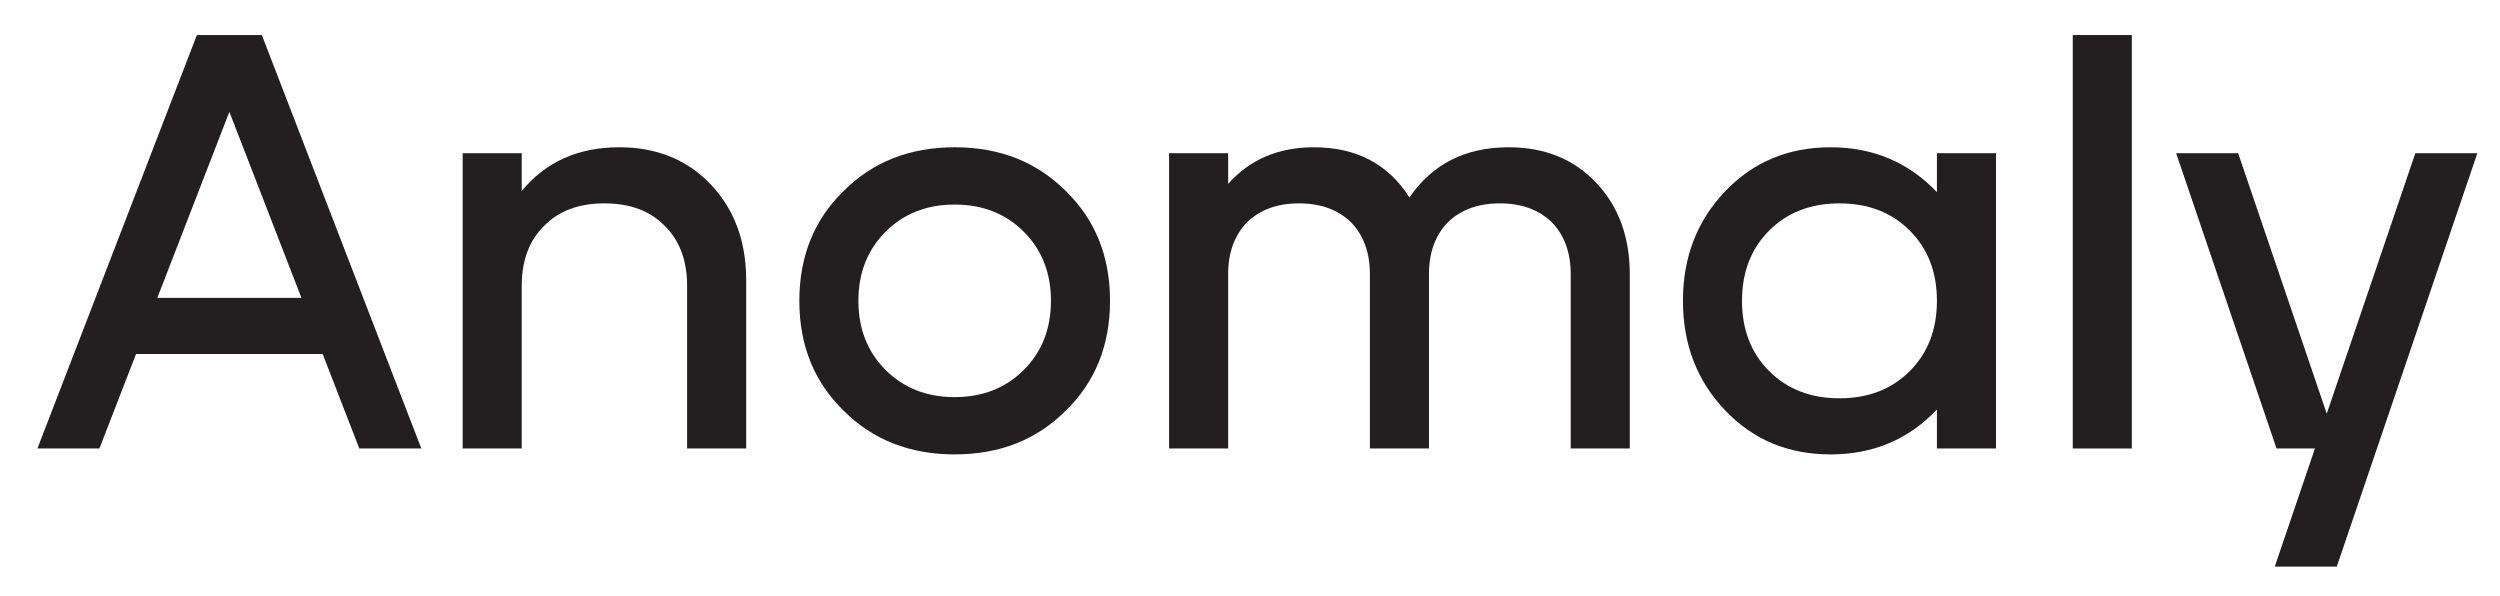 <?xml version="1.0" encoding="utf-8"?>
<!-- Generator: Adobe Illustrator 26.3.1, SVG Export Plug-In . SVG Version: 6.00 Build 0)  -->
<svg version="1.1" id="a" xmlns="http://www.w3.org/2000/svg" xmlns:xlink="http://www.w3.org/1999/xlink" x="0px" y="0px"
	 viewBox="0 0 1269.8 302.9" style="enable-background:new 0 0 1269.8 302.9;" xml:space="preserve">
<style type="text/css">
	.st0{fill:#231F20;}
</style>
<path class="st0" d="M133,17.8l81,210h-31.5l-18.6-48H69.1l-18.6,48H19l81-210H133L133,17.8z M79.9,151.3h73.2l-36.6-94.5
	L79.9,151.3L79.9,151.3z"/>
<path class="st0" d="M314.5,74.8c19.2,0,34.8,6.4,46.8,19.2c11.8,12.6,17.7,28.7,17.7,48.3v85.5h-30v-82.5c0-13-3.8-23.2-11.4-30.6
	c-7.4-7.6-17.6-11.4-30.6-11.4s-23.2,3.8-30.6,11.4c-7.6,7.4-11.4,17.6-11.4,30.6v82.5h-30v-150h30V97
	C277.2,82.2,293.7,74.8,314.5,74.8z"/>
<path class="st0" d="M484.9,74.8c22.8,0,41.6,7.4,56.4,22.2c15,14.6,22.5,33.2,22.5,55.8s-7.5,41.2-22.5,55.8
	c-14.8,14.8-33.6,22.2-56.4,22.2s-41.6-7.4-56.4-22.2c-15-14.6-22.5-33.2-22.5-55.8s7.5-41.2,22.5-55.8
	C443.3,82.2,462.1,74.8,484.9,74.8L484.9,74.8z M484.9,201.7c14.2,0,25.9-4.6,35.1-13.8c9.2-9.2,13.8-20.9,13.8-35.1
	s-4.6-25.9-13.8-35.1c-9.2-9.2-20.9-13.8-35.1-13.8s-25.9,4.6-35.1,13.8S436,138.6,436,152.8s4.6,25.9,13.8,35.1
	C459,197.1,470.7,201.7,484.9,201.7z"/>
<path class="st0" d="M766.3,74.8c18.4,0,33.3,6.1,44.7,18.3c11.2,12,16.8,27.4,16.8,46.2v88.5h-30v-88.5c0-11-3.2-19.8-9.6-26.4
	c-6.6-6.4-15.4-9.6-26.4-9.6s-19.8,3.2-26.4,9.6c-6.4,6.6-9.6,15.4-9.6,26.4v88.5h-30v-88.5c0-11-3.2-19.8-9.6-26.4
	c-6.6-6.4-15.4-9.6-26.4-9.6s-19.8,3.2-26.4,9.6c-6.4,6.6-9.6,15.4-9.6,26.4v88.5h-30v-150h30v15.6c11-12.4,25.5-18.6,43.5-18.6
	c21.6,0,37.8,8.5,48.6,25.5C727.5,83.3,744.3,74.8,766.3,74.8z"/>
<path class="st0" d="M1013.8,77.8v150h-30V208c-14.4,15.2-32.4,22.8-54,22.8s-39.2-7.4-53.4-22.2c-14.4-15-21.6-33.6-21.6-55.8
	S862,112,876.4,97c14.2-14.8,32-22.2,53.4-22.2s39.6,7.6,54,22.8V77.8L1013.8,77.8L1013.8,77.8z M934.3,202.3
	c14.6,0,26.5-4.6,35.7-13.8s13.8-21.1,13.8-35.7s-4.6-26.5-13.8-35.7c-9.2-9.2-21.1-13.8-35.7-13.8s-26.5,4.6-35.7,13.8
	s-13.8,21.1-13.8,35.7s4.6,26.5,13.8,35.7C907.8,197.7,919.7,202.3,934.3,202.3z"/>
<path class="st0" d="M1052.8,17.8h30v210h-30V17.8z"/>
<path class="st0" d="M1258.3,77.8l-71.4,210h-31.5l20.4-60h-19.5l-51-150h31.5l45,132.3l45-132.3L1258.3,77.8L1258.3,77.8z"/>
</svg>
